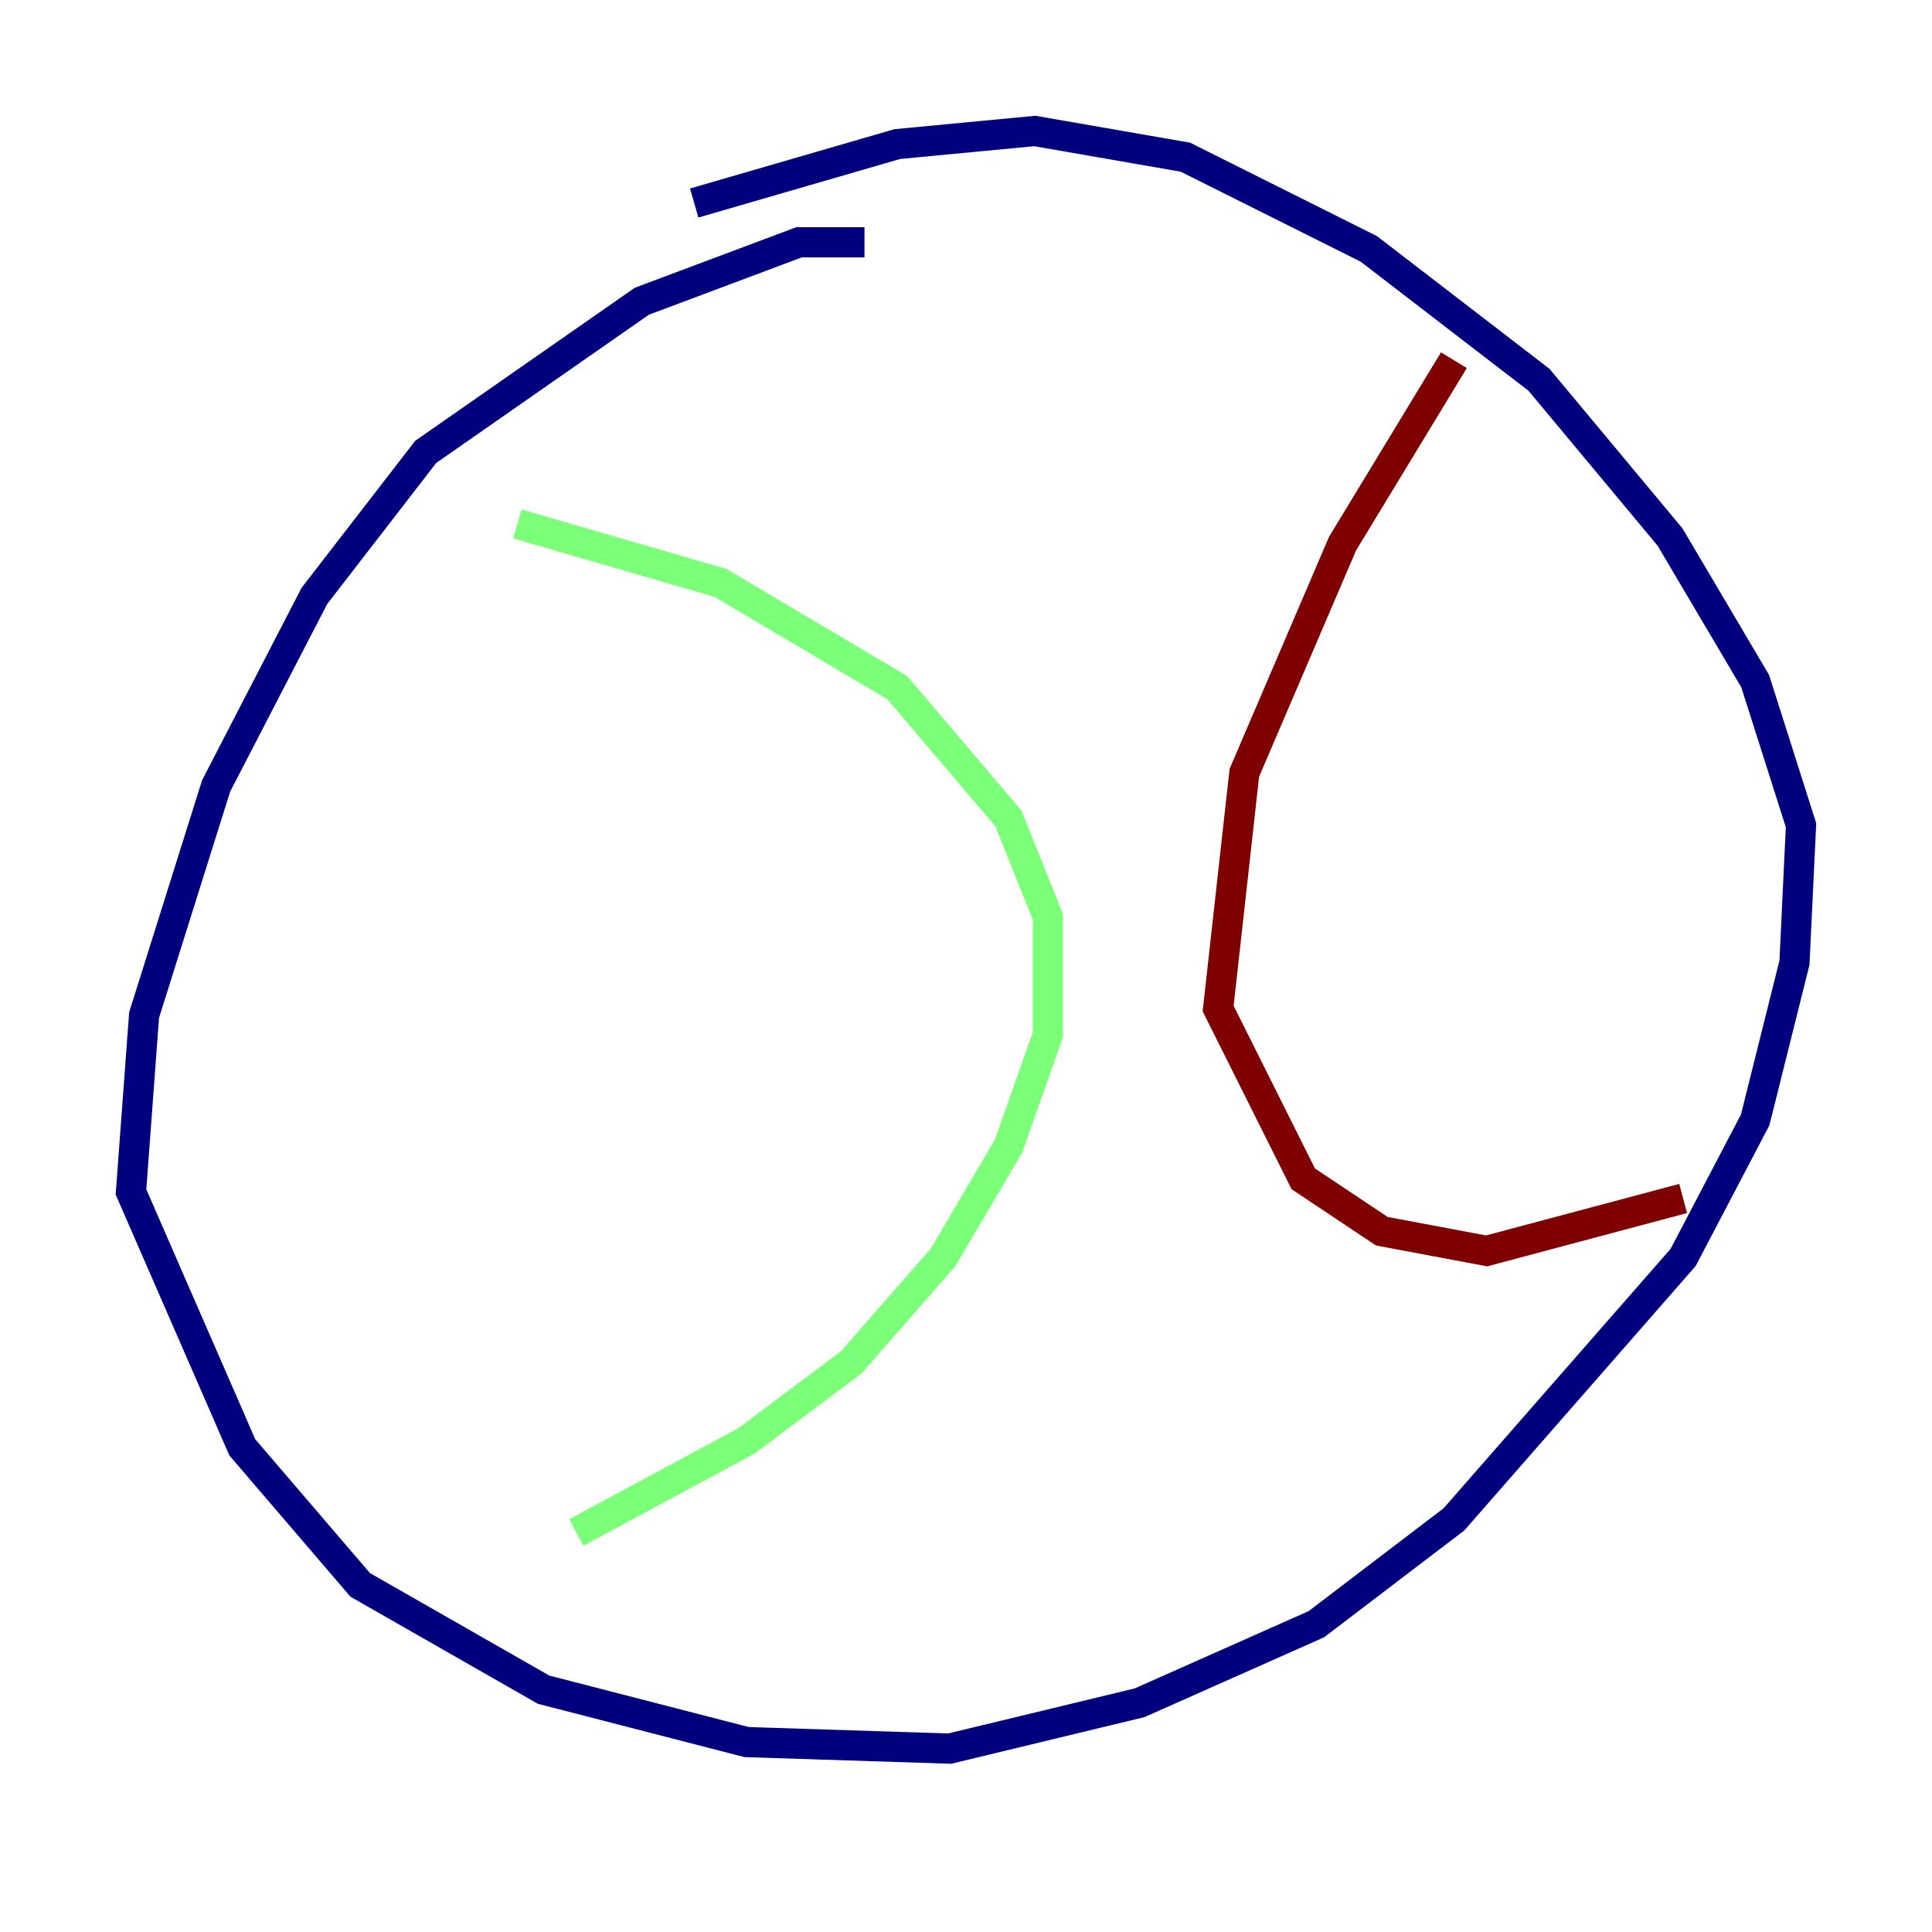 <?xml version="1.0" encoding="utf-8" ?>
<svg baseProfile="tiny" height="128" version="1.2" viewBox="0,0,128,128" width="128" xmlns="http://www.w3.org/2000/svg" xmlns:ev="http://www.w3.org/2001/xml-events" xmlns:xlink="http://www.w3.org/1999/xlink"><defs /><polyline fill="none" points="57.275,16.054 52.936,16.054 42.522,19.959 28.203,29.939 20.827,39.485 14.319,52.068 9.546,67.254 8.678,78.969 16.054,95.891 23.864,105.003 36.014,111.946 49.464,115.417 62.915,115.851 75.498,112.814 87.214,107.607 96.325,100.664 111.512,83.308 116.285,74.197 118.888,63.783 119.322,54.671 116.285,45.125 110.644,35.58 101.966,25.166 90.685,16.488 78.536,10.414 68.556,8.678 59.444,9.546 45.993,13.451" stroke="#00007f" stroke-width="2" /><polyline fill="none" points="34.278,34.712 47.729,38.617 59.444,45.559 66.82,54.237 69.424,60.746 69.424,68.556 66.82,75.932 62.481,83.308 56.407,90.251 49.464,95.458 38.183,101.532" stroke="#7cff79" stroke-width="2" /><polyline fill="none" points="96.325,23.864 88.949,36.014 82.441,51.2 80.705,66.82 86.346,78.102 91.552,81.573 98.495,82.875 111.512,79.403" stroke="#7f0000" stroke-width="2" /></svg>